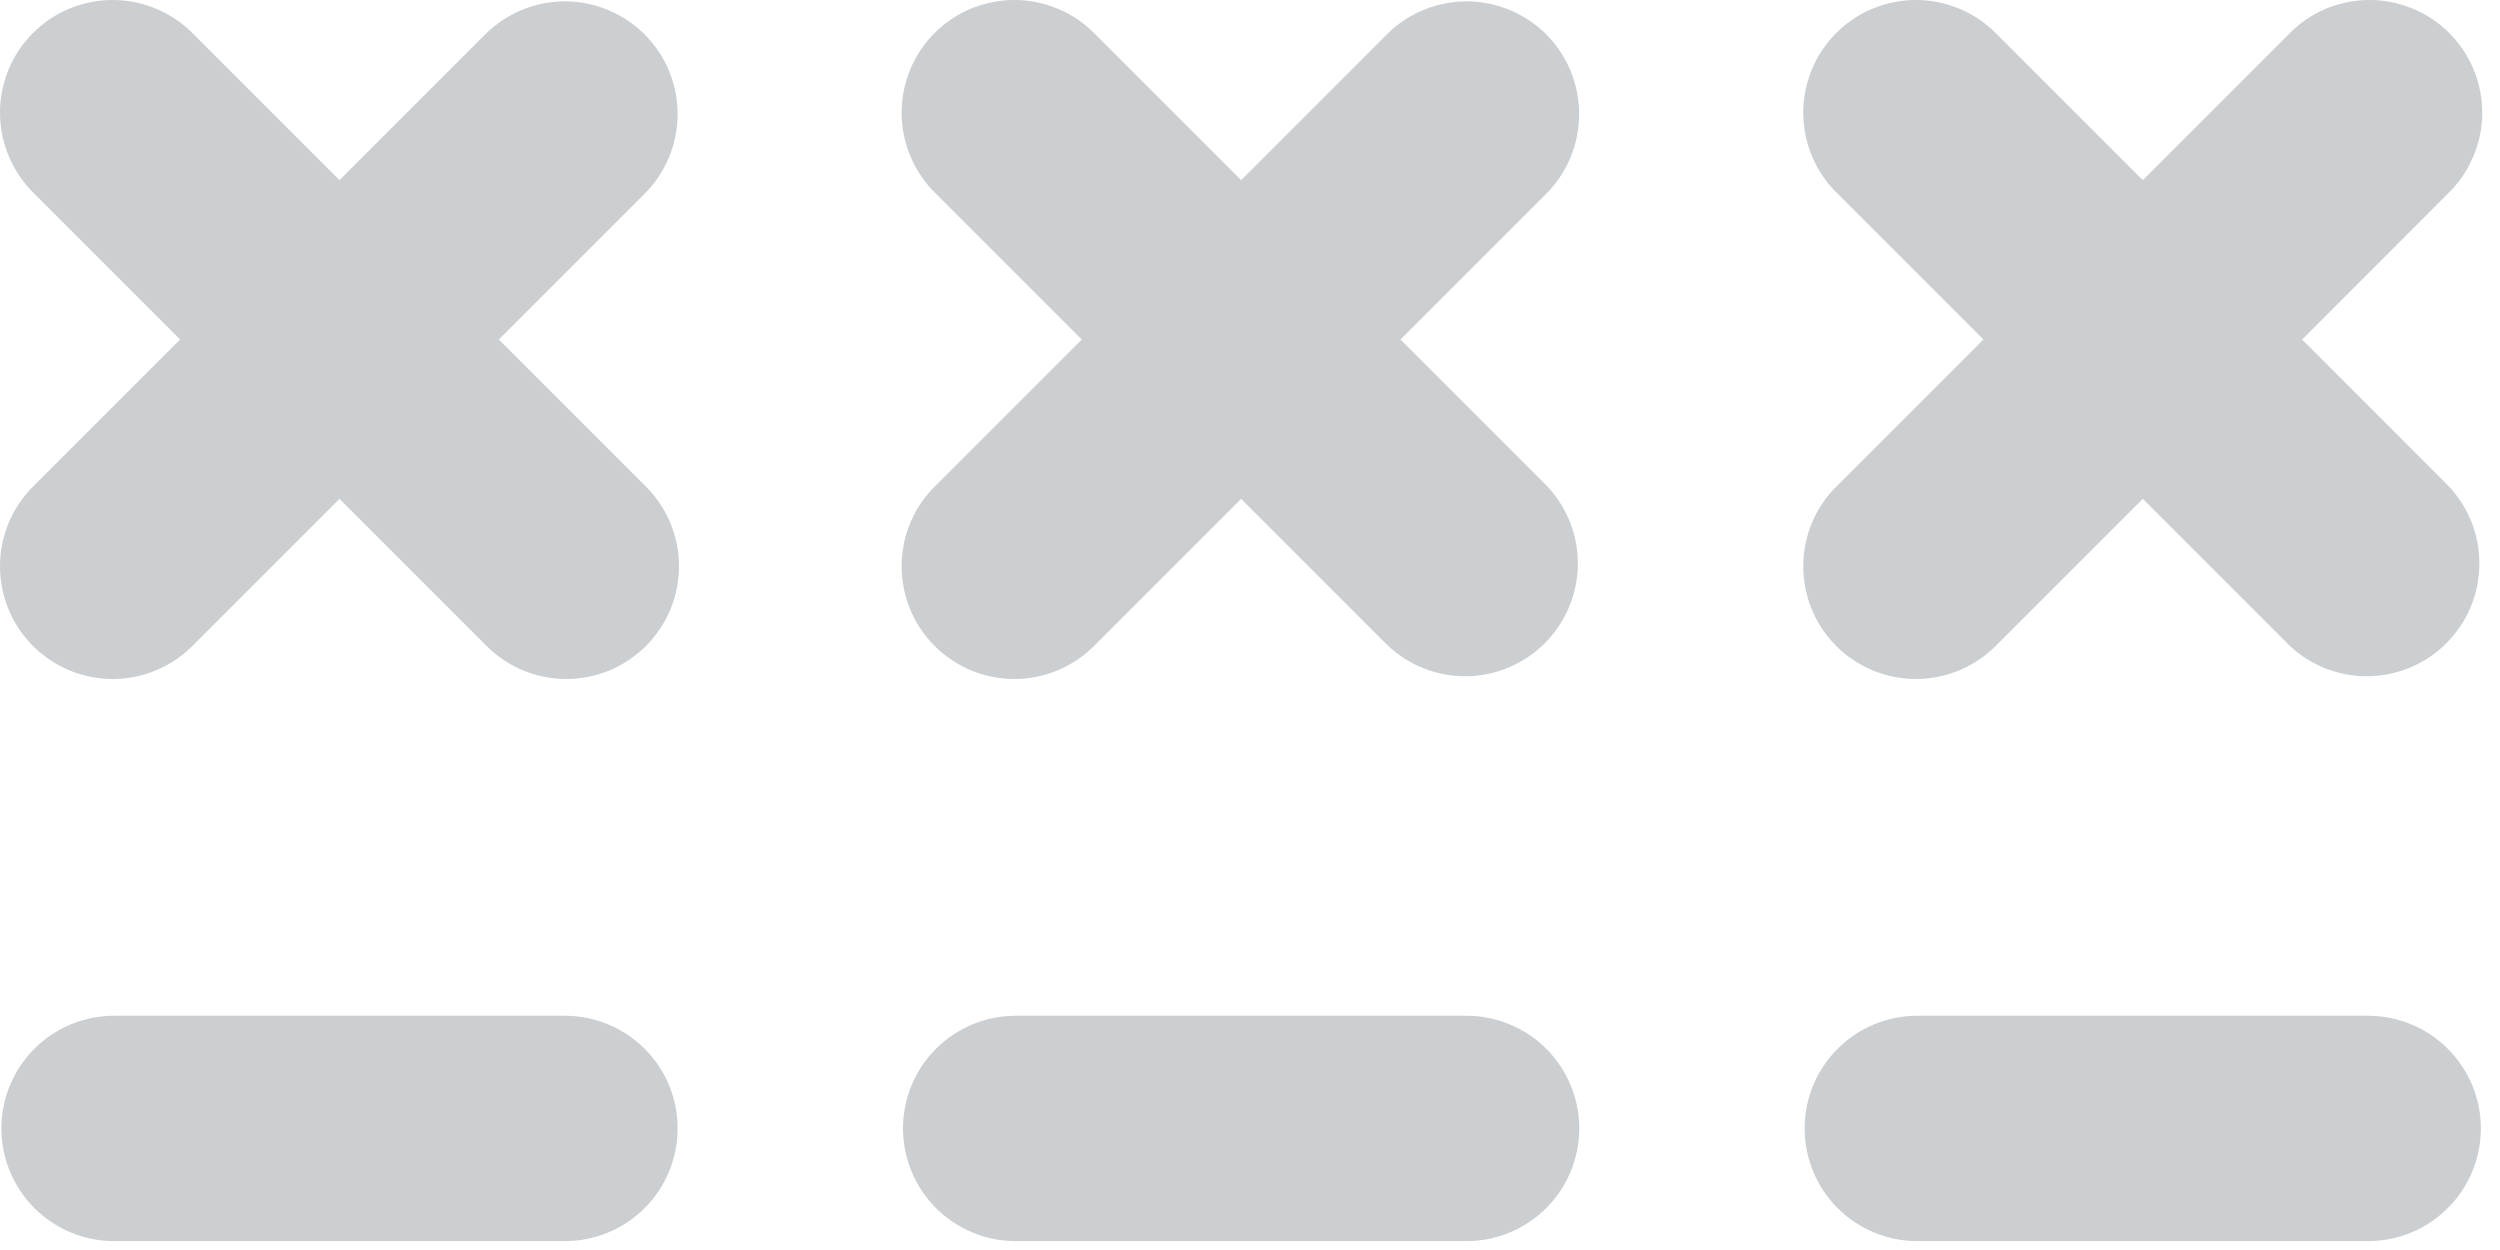 <svg width="20" height="10" viewBox="0 0 20 10" fill="none" xmlns="http://www.w3.org/2000/svg">
<path d="M12.634 9.027C12.634 9.266 12.539 9.496 12.37 9.665C12.2 9.834 11.971 9.929 11.732 9.929H8.126C7.886 9.929 7.657 9.834 7.488 9.665C7.319 9.496 7.224 9.266 7.224 9.027C7.224 8.788 7.319 8.559 7.488 8.39C7.657 8.221 7.886 8.126 8.126 8.126H11.732C11.971 8.126 12.2 8.221 12.37 8.39C12.539 8.559 12.634 8.788 12.634 9.027ZM12.37 0.275C12.2 0.106 11.971 0.011 11.732 0.011C11.493 0.011 11.264 0.106 11.095 0.275L9.929 1.441L8.763 0.275C8.68 0.189 8.58 0.12 8.47 0.073C8.36 0.026 8.242 0.001 8.122 3.40422e-05C8.003 -0.001 7.884 0.022 7.773 0.067C7.662 0.112 7.562 0.179 7.477 0.264C7.392 0.349 7.325 0.449 7.28 0.56C7.235 0.671 7.212 0.79 7.213 0.909C7.214 1.029 7.239 1.147 7.286 1.257C7.333 1.367 7.402 1.467 7.488 1.55L8.654 2.716L7.488 3.882C7.402 3.965 7.333 4.064 7.286 4.174C7.239 4.284 7.214 4.403 7.213 4.522C7.212 4.642 7.235 4.761 7.28 4.872C7.325 4.982 7.392 5.083 7.477 5.168C7.562 5.252 7.662 5.319 7.773 5.365C7.884 5.41 8.003 5.433 8.122 5.432C8.242 5.431 8.36 5.406 8.47 5.359C8.58 5.311 8.68 5.243 8.763 5.157L9.929 3.991L11.095 5.157C11.265 5.321 11.492 5.412 11.729 5.41C11.965 5.408 12.191 5.313 12.358 5.146C12.526 4.978 12.62 4.752 12.623 4.516C12.625 4.279 12.534 4.052 12.37 3.882L11.204 2.716L12.37 1.55C12.539 1.381 12.633 1.152 12.633 0.913C12.633 0.674 12.539 0.444 12.37 0.275ZM18.945 8.126H15.338C15.099 8.126 14.87 8.221 14.701 8.39C14.532 8.559 14.437 8.788 14.437 9.027C14.437 9.266 14.532 9.496 14.701 9.665C14.87 9.834 15.099 9.929 15.338 9.929H18.945C19.184 9.929 19.413 9.834 19.582 9.665C19.752 9.496 19.847 9.266 19.847 9.027C19.847 8.788 19.752 8.559 19.582 8.39C19.413 8.221 19.184 8.126 18.945 8.126ZM18.417 2.716L19.582 1.55C19.669 1.467 19.737 1.367 19.784 1.257C19.832 1.147 19.857 1.029 19.858 0.909C19.859 0.79 19.836 0.671 19.791 0.56C19.745 0.449 19.678 0.349 19.594 0.264C19.509 0.179 19.408 0.112 19.297 0.067C19.187 0.022 19.068 -0.001 18.948 3.40422e-05C18.828 0.001 18.71 0.026 18.6 0.073C18.49 0.12 18.391 0.189 18.308 0.275L17.142 1.441L15.976 0.275C15.893 0.189 15.793 0.12 15.683 0.073C15.573 0.026 15.455 0.001 15.335 3.40422e-05C15.216 -0.001 15.097 0.022 14.986 0.067C14.875 0.112 14.774 0.179 14.69 0.264C14.605 0.349 14.538 0.449 14.493 0.56C14.448 0.671 14.425 0.79 14.426 0.909C14.427 1.029 14.452 1.147 14.499 1.257C14.546 1.367 14.615 1.467 14.701 1.55L15.867 2.716L14.701 3.882C14.615 3.965 14.546 4.064 14.499 4.174C14.452 4.284 14.427 4.403 14.426 4.522C14.425 4.642 14.448 4.761 14.493 4.872C14.538 4.982 14.605 5.083 14.69 5.168C14.774 5.252 14.875 5.319 14.986 5.365C15.097 5.41 15.216 5.433 15.335 5.432C15.455 5.431 15.573 5.406 15.683 5.359C15.793 5.311 15.893 5.243 15.976 5.157L17.142 3.991L18.308 5.157C18.477 5.321 18.705 5.412 18.942 5.41C19.178 5.408 19.404 5.313 19.571 5.146C19.739 4.978 19.833 4.752 19.835 4.516C19.837 4.279 19.747 4.052 19.582 3.882L18.417 2.716ZM4.519 8.126H0.913C0.674 8.126 0.444 8.221 0.275 8.39C0.106 8.559 0.011 8.788 0.011 9.027C0.011 9.266 0.106 9.496 0.275 9.665C0.444 9.834 0.674 9.929 0.913 9.929H4.519C4.758 9.929 4.988 9.834 5.157 9.665C5.326 9.496 5.421 9.266 5.421 9.027C5.421 8.788 5.326 8.559 5.157 8.39C4.988 8.221 4.758 8.126 4.519 8.126ZM5.157 0.275C4.987 0.106 4.758 0.011 4.519 0.011C4.28 0.011 4.051 0.106 3.882 0.275L2.716 1.441L1.55 0.275C1.467 0.189 1.367 0.12 1.257 0.073C1.147 0.026 1.029 0.001 0.909 3.40422e-05C0.79 -0.001 0.671 0.022 0.56 0.067C0.449 0.112 0.349 0.179 0.264 0.264C0.179 0.349 0.112 0.449 0.067 0.56C0.022 0.671 -0.001 0.79 3.40419e-05 0.909C0.001 1.029 0.026 1.147 0.073 1.257C0.12 1.367 0.189 1.467 0.275 1.55L1.441 2.716L0.275 3.882C0.189 3.965 0.12 4.064 0.073 4.174C0.026 4.284 0.001 4.403 3.40419e-05 4.522C-0.001 4.642 0.022 4.761 0.067 4.872C0.112 4.982 0.179 5.083 0.264 5.168C0.349 5.252 0.449 5.319 0.56 5.365C0.671 5.41 0.79 5.433 0.909 5.432C1.029 5.431 1.147 5.406 1.257 5.359C1.367 5.311 1.467 5.243 1.55 5.157L2.716 3.991L3.882 5.157C3.965 5.243 4.064 5.311 4.174 5.359C4.284 5.406 4.403 5.431 4.522 5.432C4.642 5.433 4.761 5.41 4.872 5.365C4.982 5.319 5.083 5.252 5.168 5.168C5.252 5.083 5.319 4.982 5.365 4.872C5.41 4.761 5.433 4.642 5.432 4.522C5.431 4.403 5.406 4.284 5.359 4.174C5.311 4.064 5.243 3.965 5.157 3.882L3.991 2.716L5.157 1.55C5.326 1.381 5.421 1.152 5.421 0.913C5.421 0.674 5.326 0.444 5.157 0.275Z" fill="#CBCFD1"/>
</svg>
